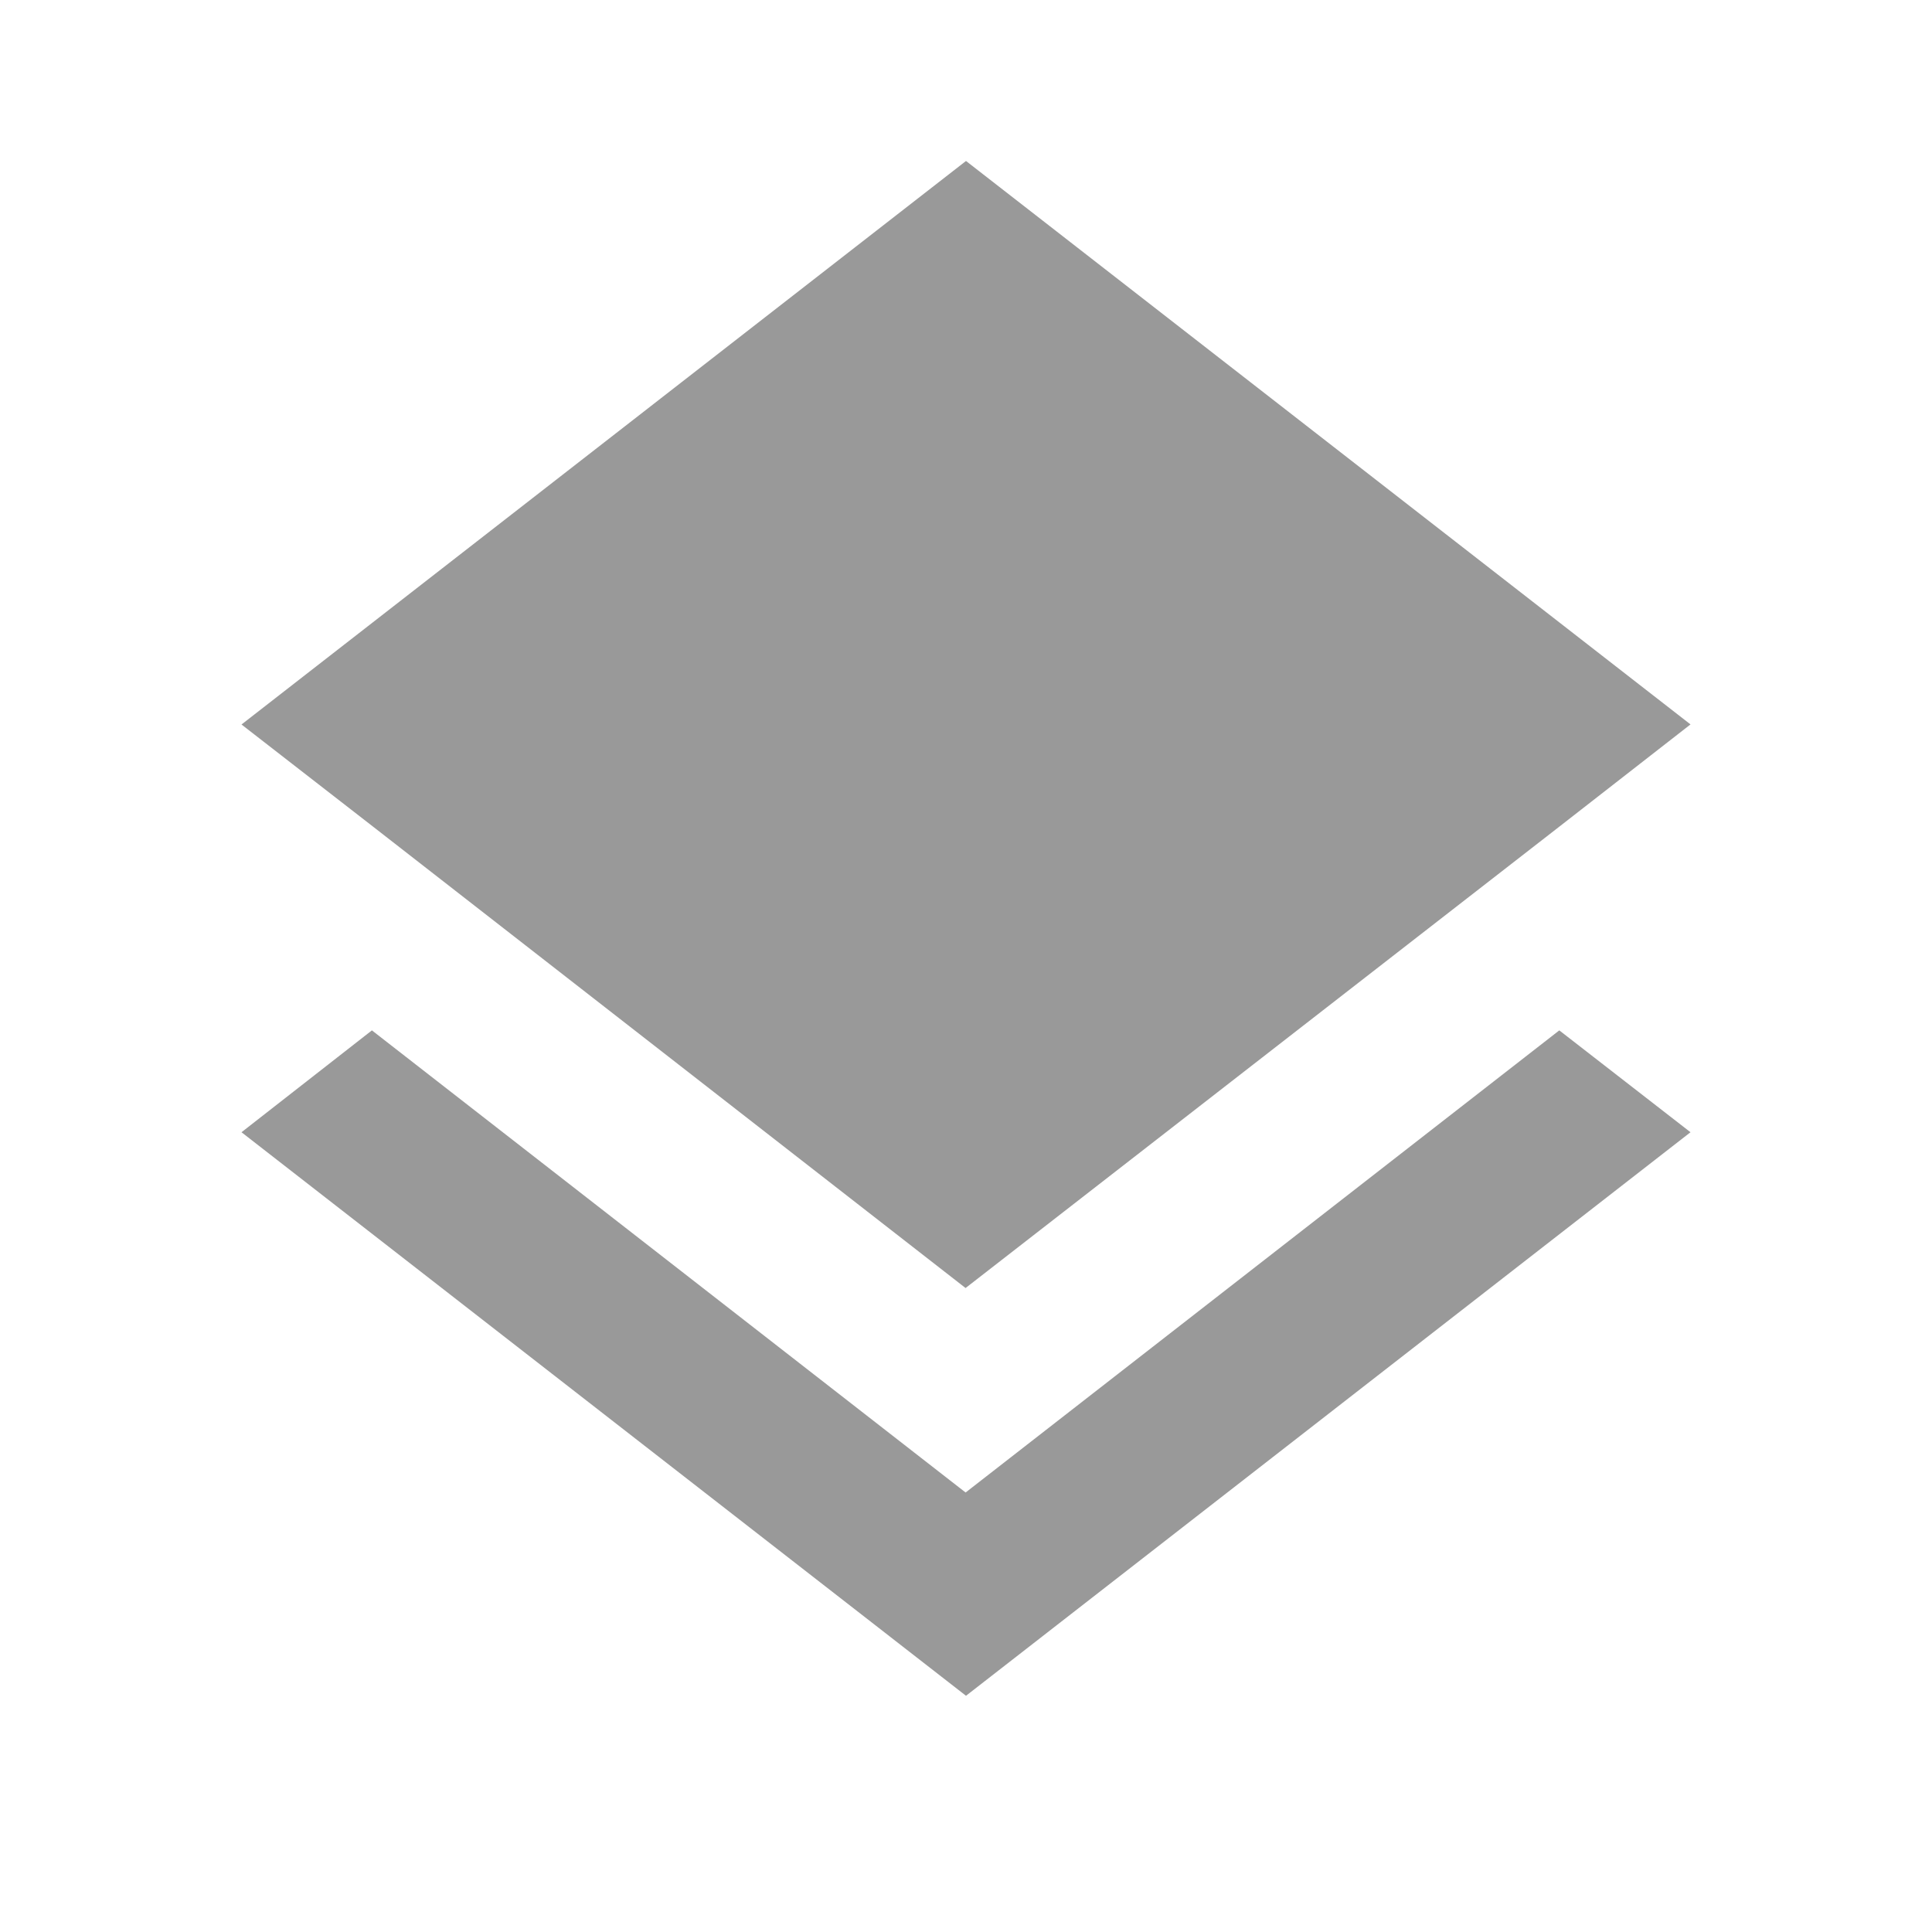 <svg id="Staking" xmlns="http://www.w3.org/2000/svg" width="22" height="22" viewBox="0 0 22 22">
  <path id="Path_11270" data-name="Path 11270" d="M0,0H22V22H0Z" fill="none"/>
  <path id="Path_11271" data-name="Path 11271" d="M14.245,19.162,7.485,13.9,6,15.06l8.25,6.417L22.5,15.06,21.006,13.9l-6.76,5.262Zm0-2.328L21,11.585l1.5-1.169L14.25,4,6,10.417l1.494,1.16Z" transform="translate(-3.25 -2.167)" fill="#999"/>
</svg>

